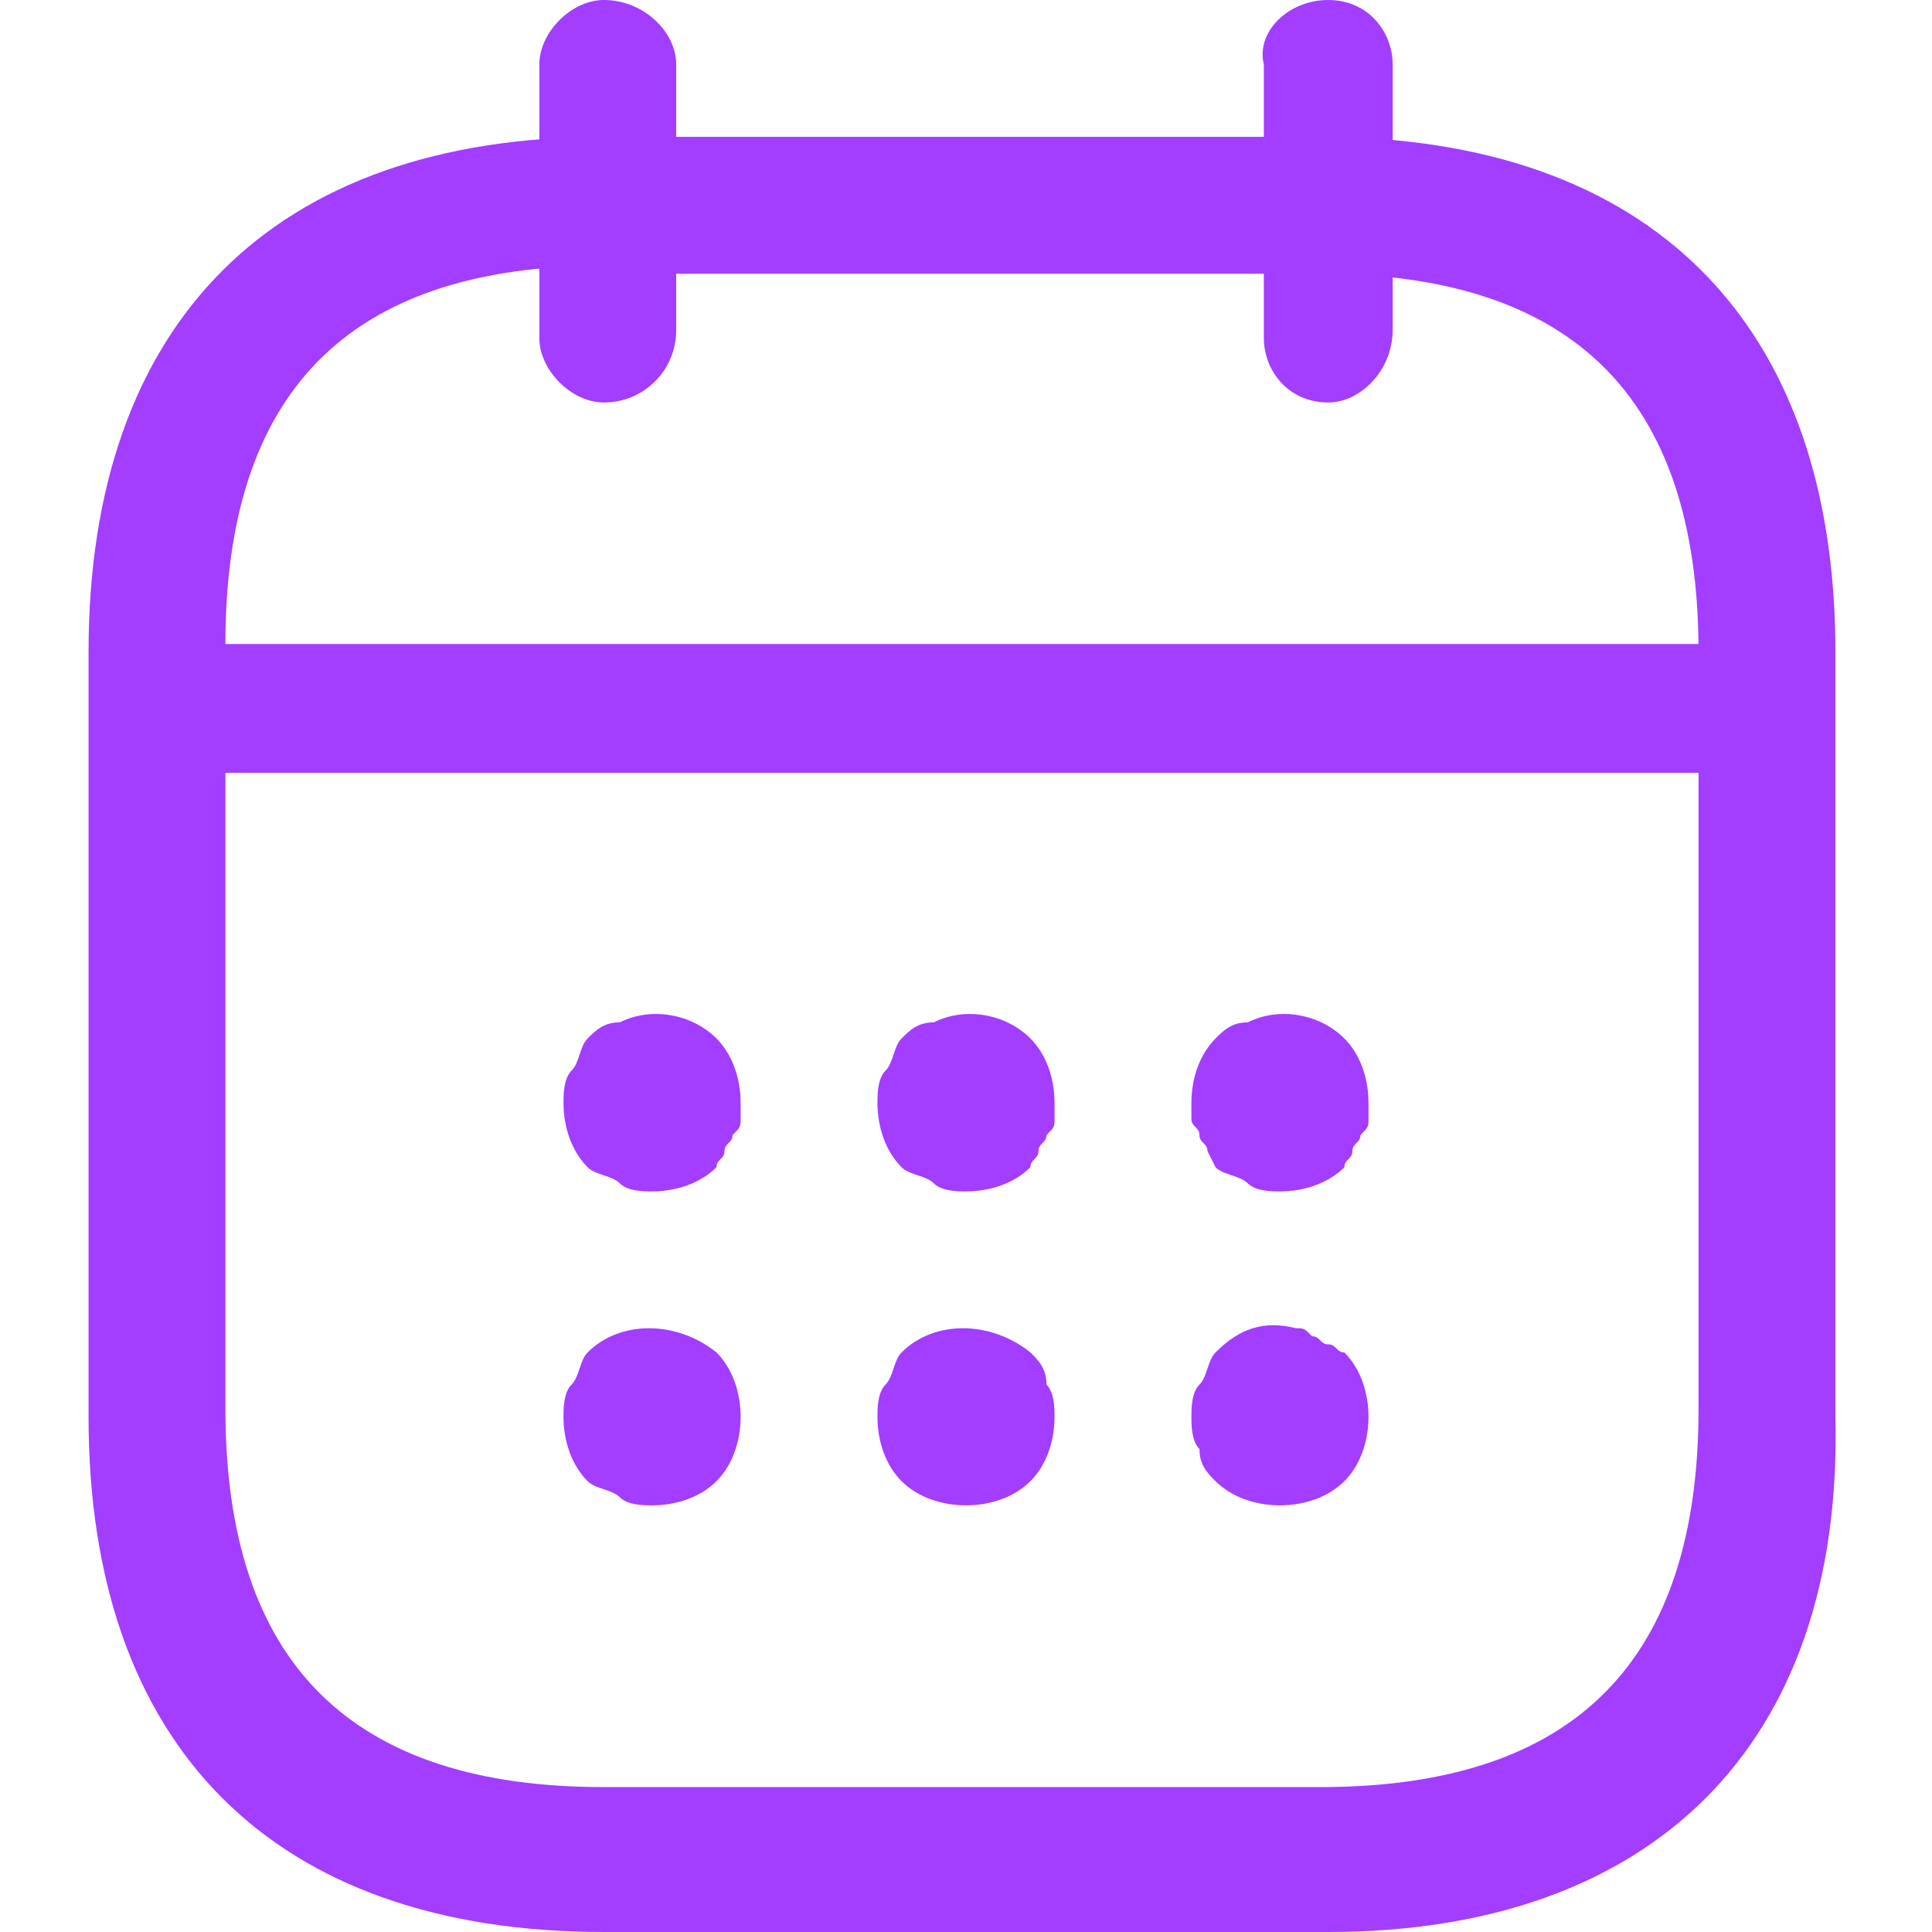 <?xml version="1.0" encoding="utf-8"?>
<!-- Generator: Adobe Illustrator 26.5.0, SVG Export Plug-In . SVG Version: 6.00 Build 0)  -->
<svg version="1.1" id="Layer_1" xmlns="http://www.w3.org/2000/svg" xmlns:xlink="http://www.w3.org/1999/xlink" x="0px" y="0px"
	 viewBox="0 0 24 24" style="enable-background:new 0 0 24 24;" xml:space="preserve">
<style type="text/css">
	.st0{fill:#A33DFF;}
</style>
<g>
	<path id="Vector" class="st0" d="M7.5,5C7.1,5,6.7,4.6,6.7,4.2V0.8C6.7,0.4,7.1,0,7.5,0C8,0,8.4,0.4,8.4,0.8v3.3C8.4,4.6,8,5,7.5,5
		z"/>
	<path id="Vector-2" class="st0" d="M16.5,5c-0.5,0-0.8-0.4-0.8-0.8V0.8C15.6,0.4,16,0,16.5,0s0.8,0.4,0.8,0.8v3.3
		C17.3,4.6,16.9,5,16.5,5z"/>
	<path id="Vector-3" class="st0" d="M8.1,14.8c-0.1,0-0.3,0-0.4-0.1s-0.3-0.1-0.4-0.2C7.1,14.3,7,14,7,13.7c0-0.1,0-0.3,0.1-0.4
		c0.1-0.1,0.1-0.3,0.2-0.4c0.1-0.1,0.2-0.2,0.4-0.2c0.4-0.2,0.9-0.1,1.2,0.2c0.2,0.2,0.3,0.5,0.3,0.8c0,0.1,0,0.1,0,0.2
		c0,0.1,0,0.1-0.1,0.2c0,0.1-0.1,0.1-0.1,0.2c0,0.1-0.1,0.1-0.1,0.2C8.7,14.7,8.4,14.8,8.1,14.8z"/>
	<path id="Vector-4" class="st0" d="M12,14.8c-0.1,0-0.3,0-0.4-0.1c-0.1-0.1-0.3-0.1-0.4-0.2c-0.2-0.2-0.3-0.5-0.3-0.8
		c0-0.1,0-0.3,0.1-0.4c0.1-0.1,0.1-0.3,0.2-0.4c0.1-0.1,0.2-0.2,0.4-0.2c0.4-0.2,0.9-0.1,1.2,0.2c0.2,0.2,0.3,0.5,0.3,0.8
		c0,0.1,0,0.1,0,0.2c0,0.1,0,0.1-0.1,0.2c0,0.1-0.1,0.1-0.1,0.2c0,0.1-0.1,0.1-0.1,0.2C12.6,14.7,12.3,14.8,12,14.8z"/>
	<path id="Vector-5_00000064317010696400351670000012532703519743124366_" class="st0" d="M15.9,14.8c-0.1,0-0.3,0-0.4-0.1
		c-0.1-0.1-0.3-0.1-0.4-0.2L15,14.3c0-0.1-0.1-0.1-0.1-0.2c0-0.1-0.1-0.1-0.1-0.2c0-0.1,0-0.1,0-0.2c0-0.3,0.1-0.6,0.3-0.8
		c0.1-0.1,0.2-0.2,0.4-0.2c0.4-0.2,0.9-0.1,1.2,0.2c0.2,0.2,0.3,0.5,0.3,0.8c0,0.1,0,0.1,0,0.2c0,0.1,0,0.1-0.1,0.2
		c0,0.1-0.1,0.1-0.1,0.2c0,0.1-0.1,0.1-0.1,0.2C16.5,14.7,16.2,14.8,15.9,14.8z"/>
	<path id="Vector-6_00000177456179995525649660000007730091196936888467_" class="st0" d="M8.1,18.7c-0.1,0-0.3,0-0.4-0.1
		s-0.3-0.1-0.4-0.2C7.1,18.2,7,17.9,7,17.6c0-0.1,0-0.3,0.1-0.4s0.1-0.3,0.2-0.4c0.4-0.4,1.1-0.4,1.6,0c0.2,0.2,0.3,0.5,0.3,0.8
		s-0.1,0.6-0.3,0.8C8.7,18.6,8.4,18.7,8.1,18.7z"/>
	<path id="Vector-7_00000142143653612050655590000010032313988530944443_" class="st0" d="M12,18.7c-0.3,0-0.6-0.1-0.8-0.3
		c-0.2-0.2-0.3-0.5-0.3-0.8c0-0.1,0-0.3,0.1-0.4s0.1-0.3,0.2-0.4c0.4-0.4,1.1-0.4,1.6,0c0.1,0.1,0.2,0.2,0.2,0.4
		c0.1,0.1,0.1,0.3,0.1,0.4c0,0.3-0.1,0.6-0.3,0.8S12.3,18.7,12,18.7z"/>
	<path id="Vector-8_00000051345251914895121810000009113772597255802813_" class="st0" d="M15.9,18.7c-0.3,0-0.6-0.1-0.8-0.3
		c-0.1-0.1-0.2-0.2-0.2-0.4c-0.1-0.1-0.1-0.3-0.1-0.4s0-0.3,0.1-0.4s0.1-0.3,0.2-0.4c0.3-0.3,0.6-0.4,1-0.3c0.1,0,0.1,0,0.2,0.1
		c0.1,0,0.1,0.1,0.2,0.1s0.1,0.1,0.2,0.1c0.2,0.2,0.3,0.5,0.3,0.8s-0.1,0.6-0.3,0.8C16.5,18.6,16.2,18.7,15.9,18.7z"/>
	<path id="Vector-9" class="st0" d="M21.5,9.6h-19C2,9.6,1.7,9.2,1.7,8.8C1.7,8.3,2.1,8,2.5,8h19c0.5,0,0.8,0.4,0.8,0.8
		C22.3,9.2,21.9,9.6,21.5,9.6z"/>
	<path id="Vector-10" class="st0" d="M16.5,24h-9c-4.1,0-6.4-2.3-6.4-6.4V8.1c0-4.1,2.3-6.4,6.4-6.4h8.9c4.1,0,6.4,2.3,6.4,6.4v9.5
		C22.9,21.7,20.5,24,16.5,24z M7.5,3.3C4.3,3.3,2.8,4.9,2.8,8v9.5c0,3.2,1.6,4.7,4.7,4.7h8.9c3.2,0,4.7-1.6,4.7-4.7V8.1
		c0-3.2-1.6-4.7-4.7-4.7H7.5V3.3z"/>
</g>
</svg>
